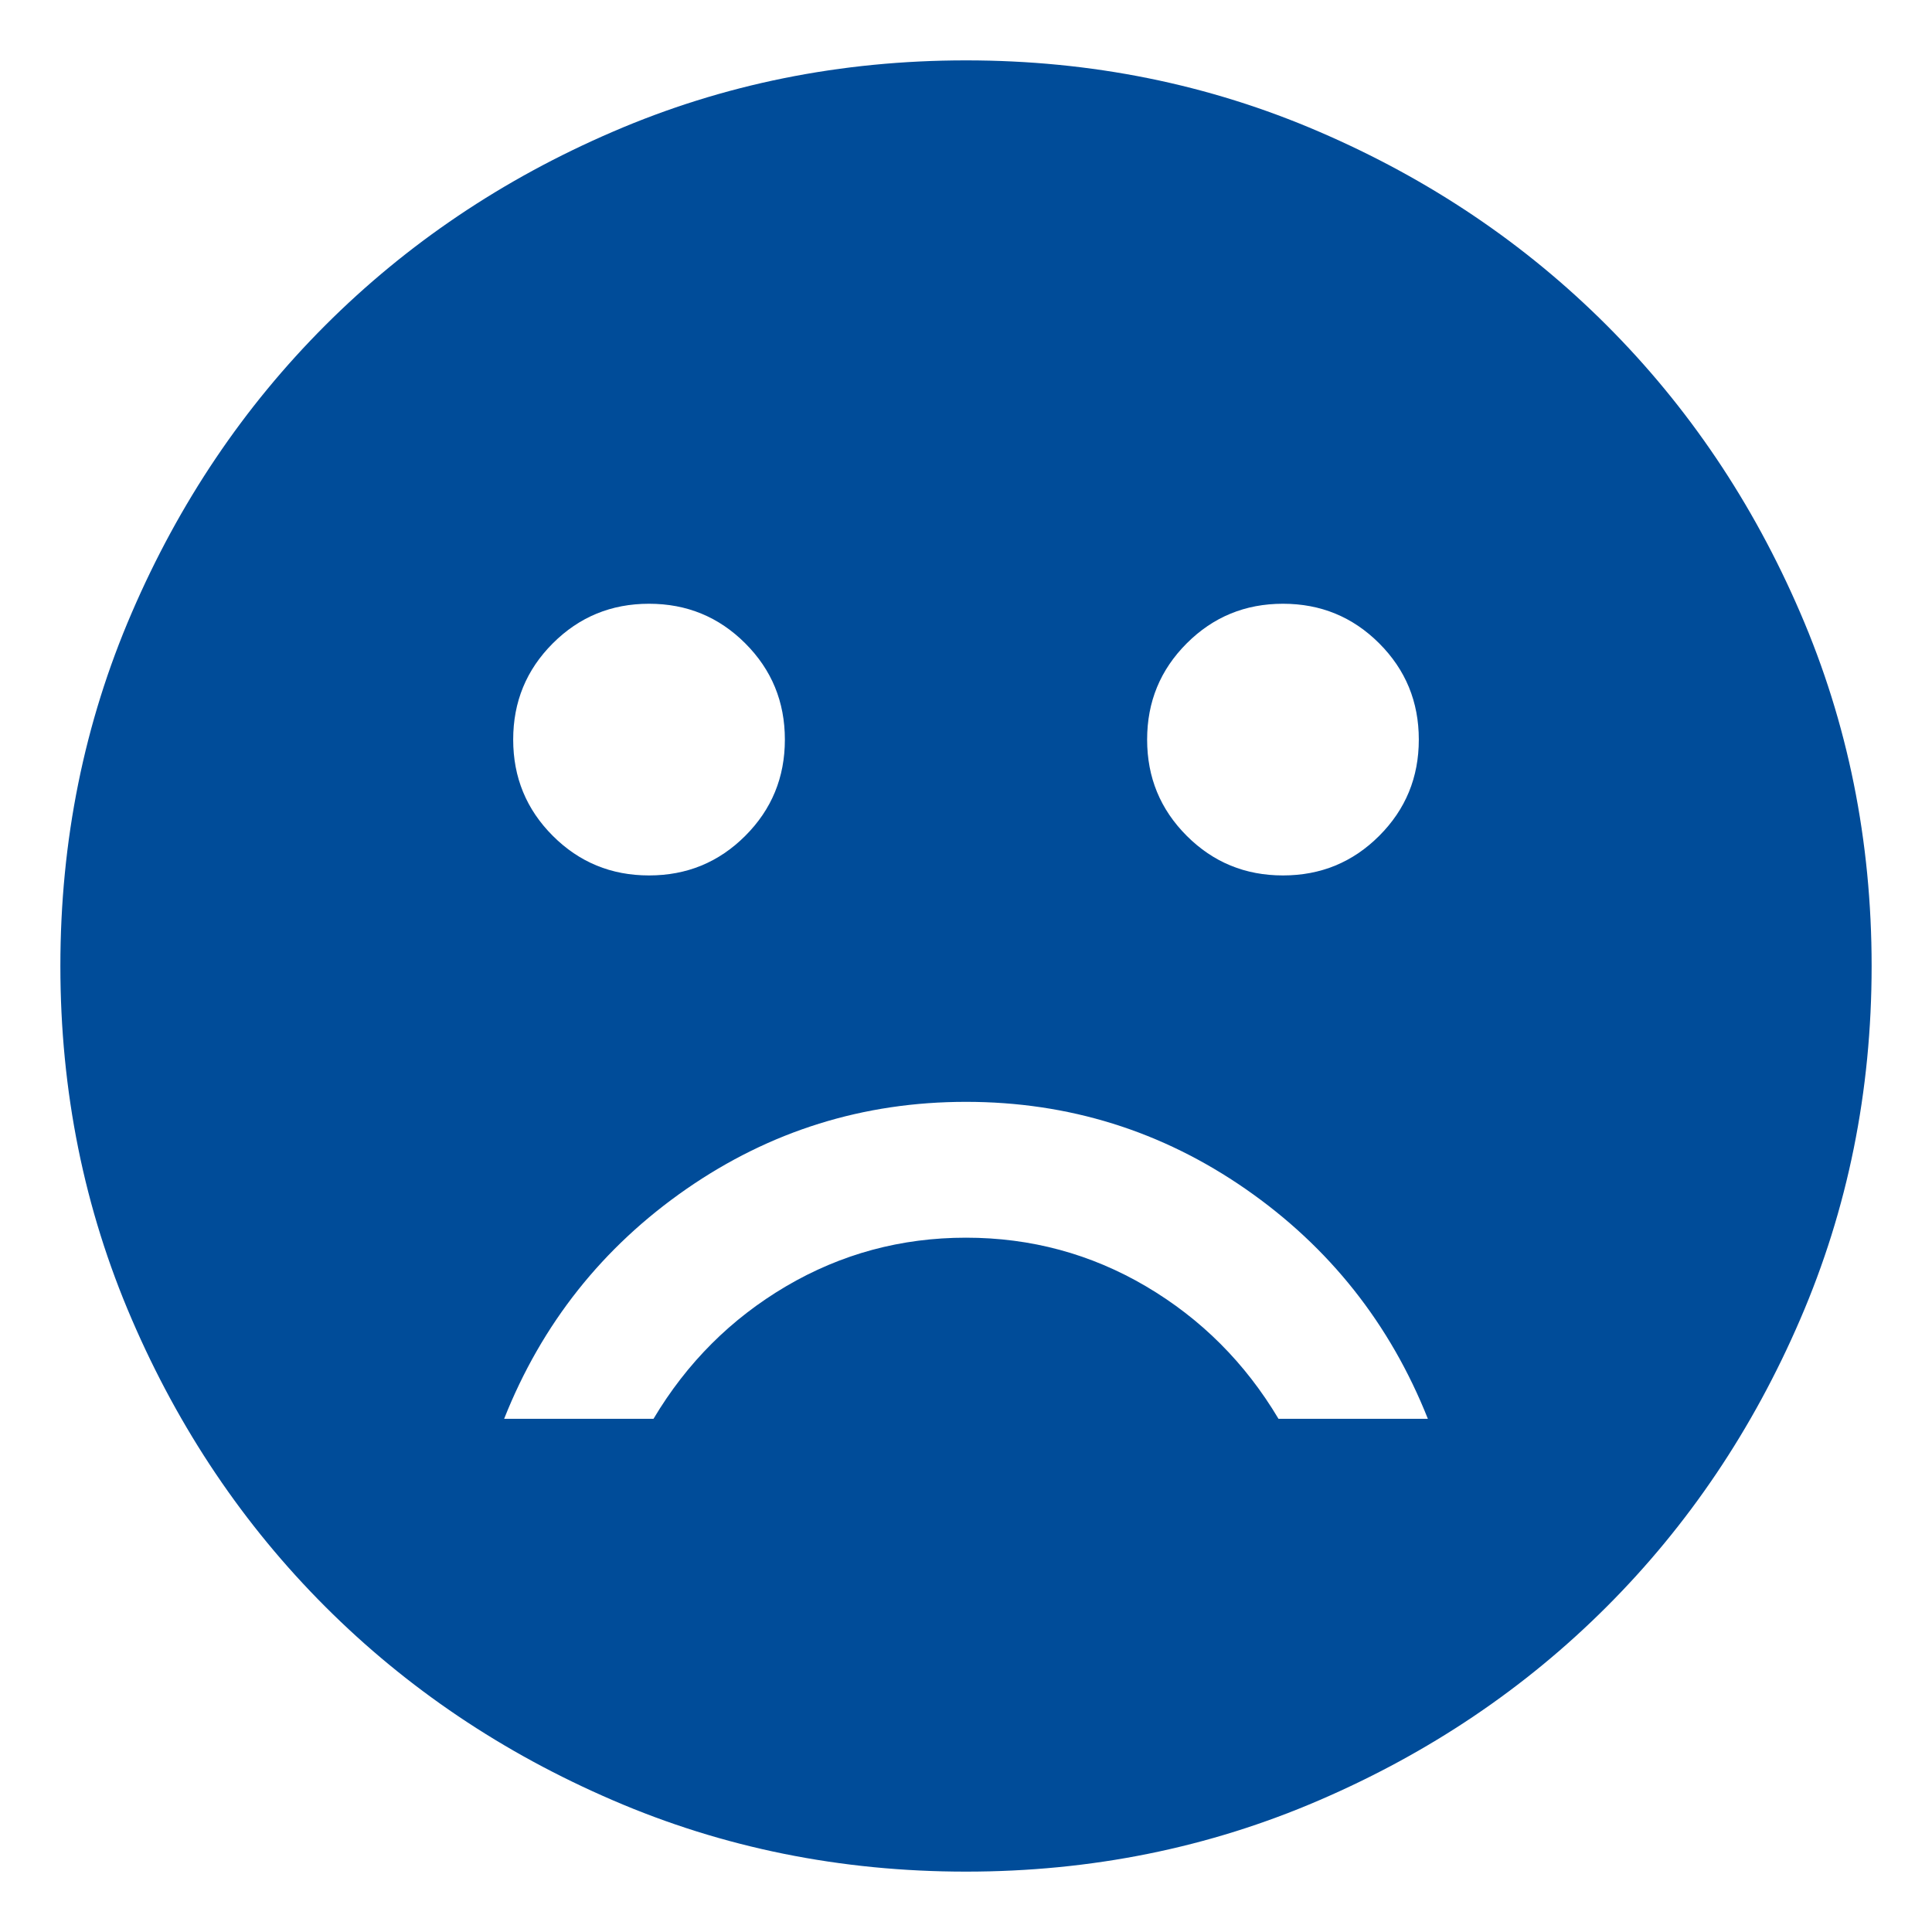 <svg width="16" height="16" viewBox="0 0 16 16" fill="none" xmlns="http://www.w3.org/2000/svg">
<path d="M10.625 7.25C10.938 7.25 11.203 7.141 11.422 6.922C11.641 6.703 11.75 6.438 11.75 6.125C11.75 5.812 11.641 5.547 11.422 5.328C11.203 5.109 10.938 5 10.625 5C10.312 5 10.047 5.109 9.828 5.328C9.609 5.547 9.5 5.812 9.5 6.125C9.5 6.438 9.609 6.703 9.828 6.922C10.047 7.141 10.312 7.25 10.625 7.25ZM5.375 7.25C5.688 7.25 5.953 7.141 6.172 6.922C6.391 6.703 6.5 6.438 6.5 6.125C6.5 5.812 6.391 5.547 6.172 5.328C5.953 5.109 5.688 5 5.375 5C5.062 5 4.797 5.109 4.578 5.328C4.359 5.547 4.25 5.812 4.25 6.125C4.25 6.438 4.359 6.703 4.578 6.922C4.797 7.141 5.062 7.25 5.375 7.25ZM8 9.125C7.15 9.125 6.378 9.366 5.684 9.847C4.991 10.328 4.487 10.963 4.175 11.75H5.412C5.688 11.287 6.053 10.922 6.509 10.653C6.966 10.384 7.463 10.25 8 10.25C8.537 10.25 9.034 10.384 9.491 10.653C9.947 10.922 10.312 11.287 10.588 11.75H11.825C11.512 10.963 11.009 10.328 10.316 9.847C9.622 9.366 8.85 9.125 8 9.125ZM8 15.5C6.963 15.5 5.987 15.303 5.075 14.909C4.162 14.516 3.369 13.981 2.694 13.306C2.019 12.631 1.484 11.838 1.091 10.925C0.697 10.012 0.5 9.037 0.5 8C0.5 6.963 0.697 5.987 1.091 5.075C1.484 4.162 2.019 3.369 2.694 2.694C3.369 2.019 4.162 1.484 5.075 1.091C5.987 0.697 6.963 0.5 8 0.5C9.037 0.5 10.012 0.697 10.925 1.091C11.838 1.484 12.631 2.019 13.306 2.694C13.981 3.369 14.516 4.162 14.909 5.075C15.303 5.987 15.5 6.963 15.5 8C15.5 9.037 15.303 10.012 14.909 10.925C14.516 11.838 13.981 12.631 13.306 13.306C12.631 13.981 11.838 14.516 10.925 14.909C10.012 15.303 9.037 15.5 8 15.5Z" fill="#004C99"/>
</svg>
